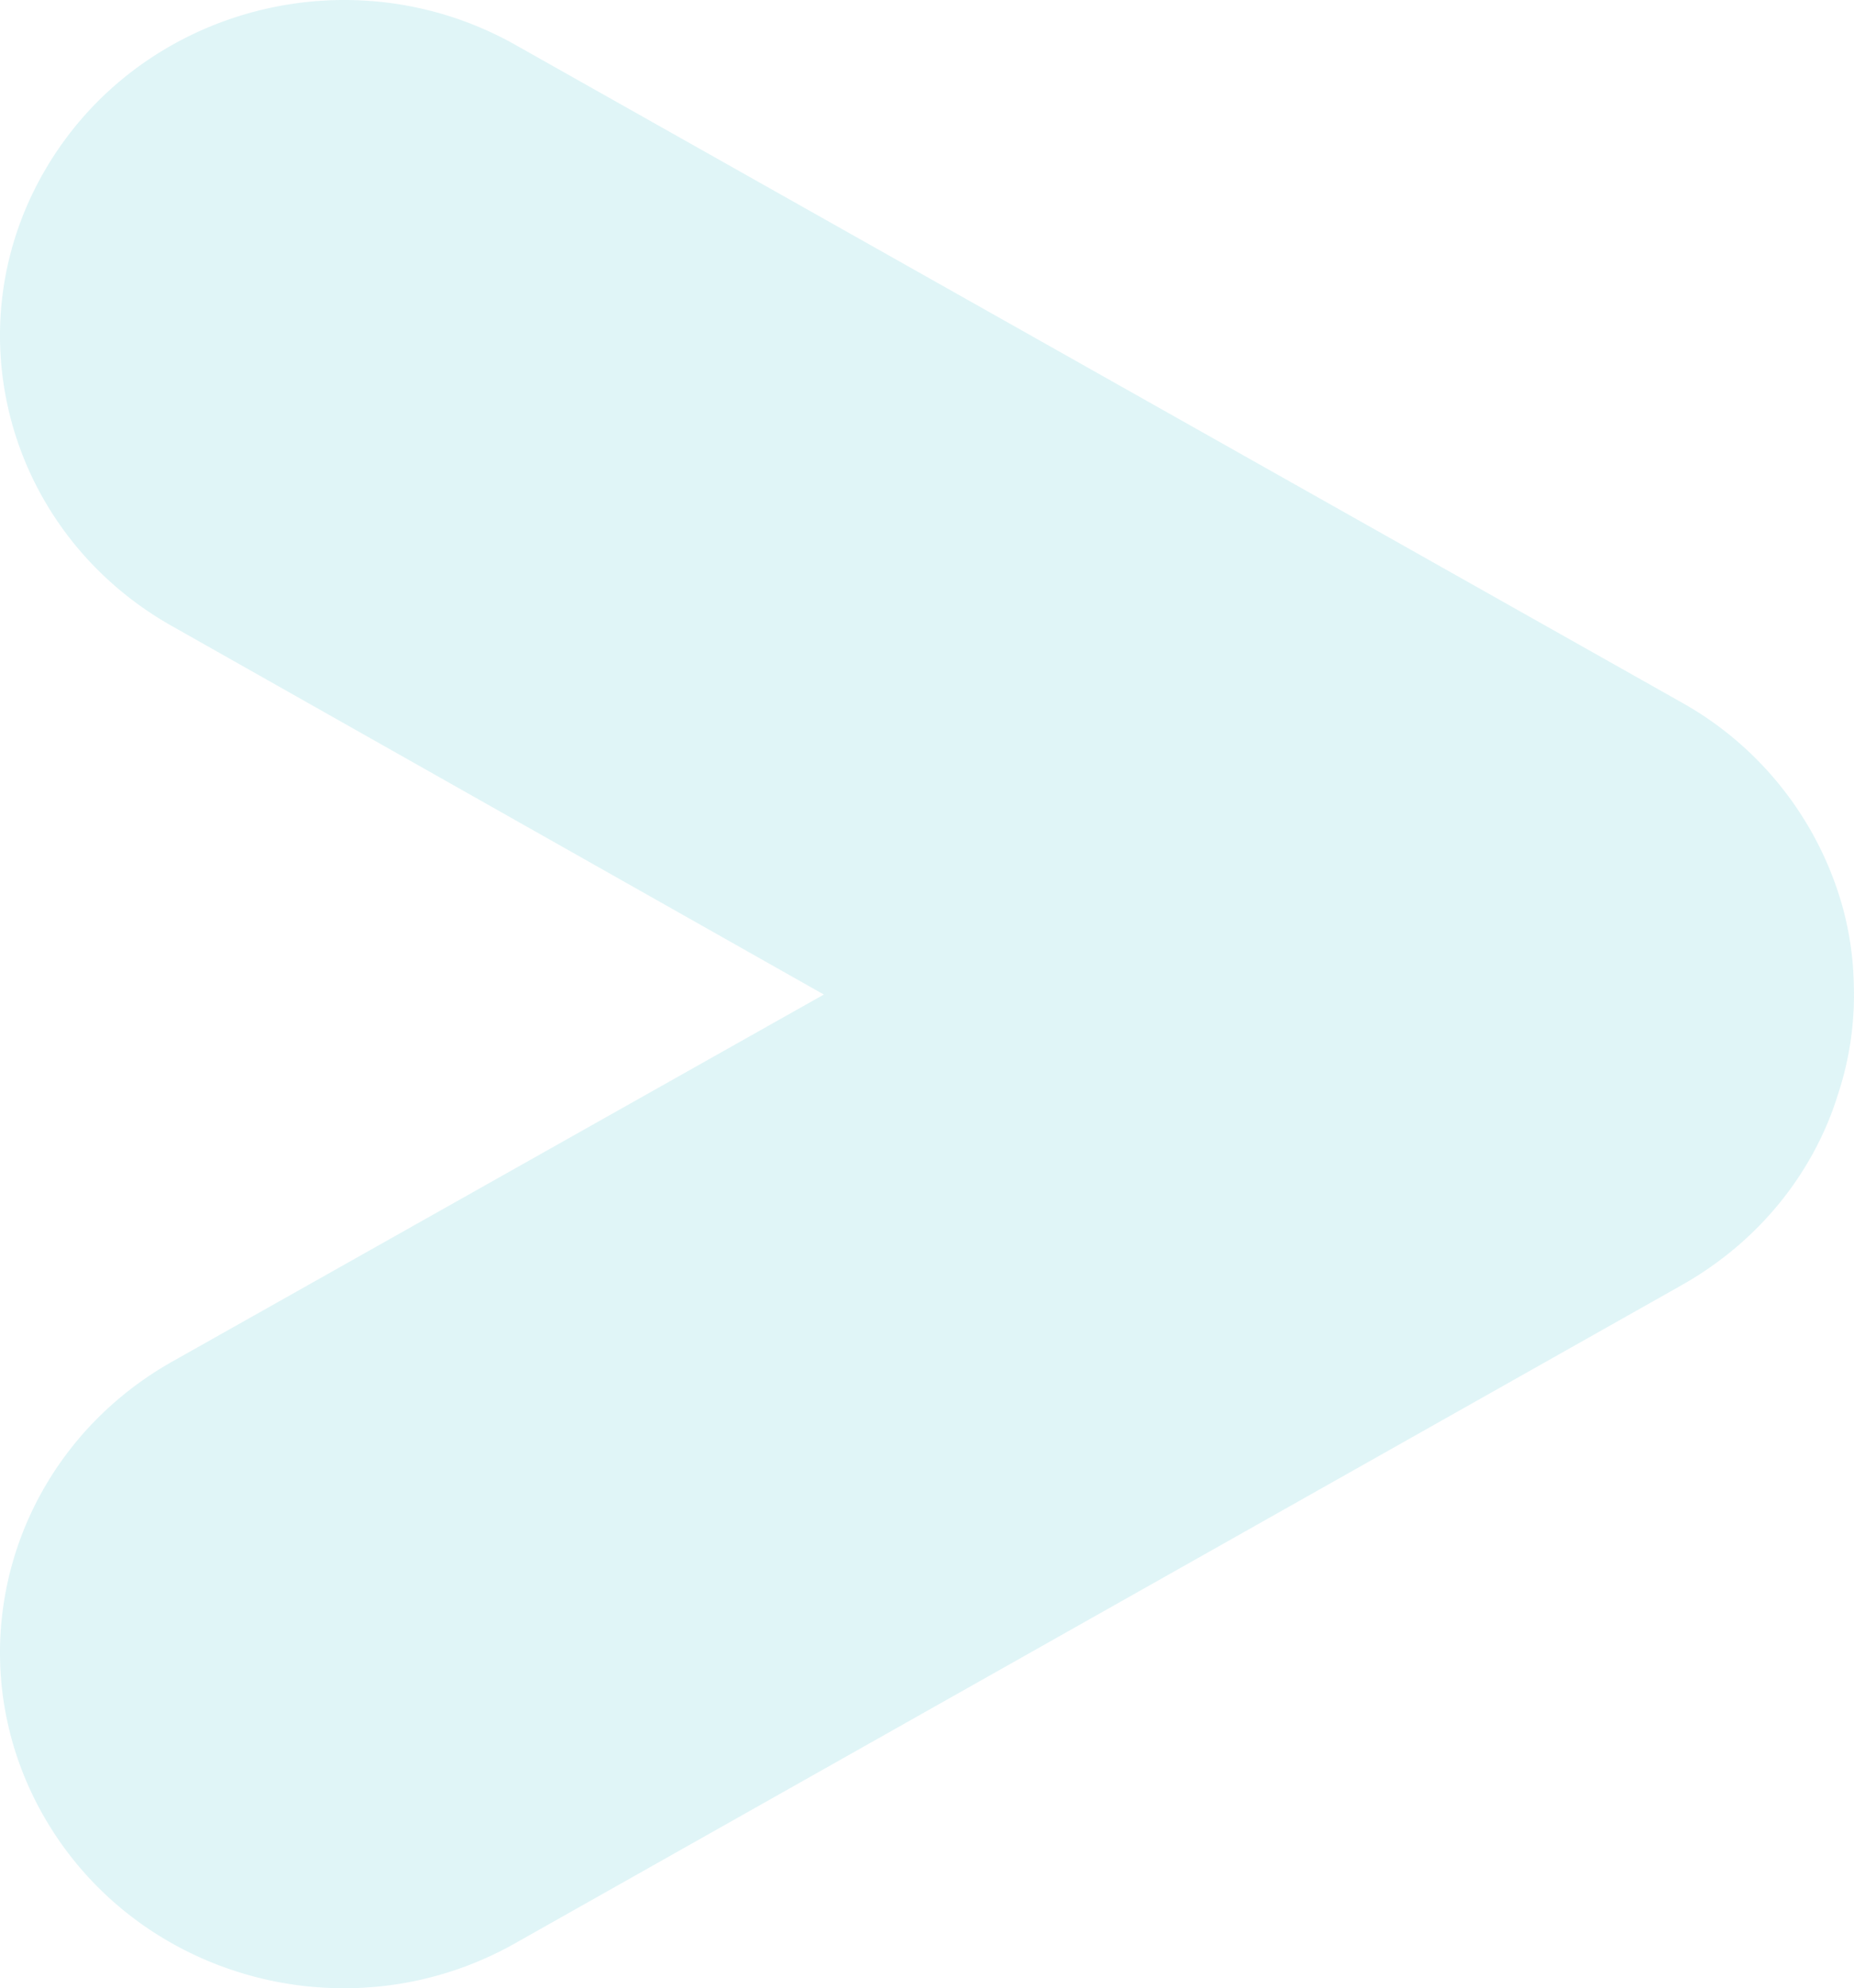 <?xml version="1.0" standalone="no"?>
<!DOCTYPE svg PUBLIC "-//W3C//DTD SVG 1.1//EN" "http://www.w3.org/Graphics/SVG/1.1/DTD/svg11.dtd">
<svg xmlns="http://www.w3.org/2000/svg" viewBox="0 0 804 862" width="804" height="862">
  <defs>
    <style>
      .cls-1 {
        fill: #71d3dc;
        opacity: 0.215;
      }
    </style>
  </defs>
  <g id="Light-Blue-Arrow" transform="translate(0 0)">
    <path id="Fill_1_Copy_2" data-name="Fill 1 Copy 2" class="cls-1" d="M-729.387,590.358l282.649-159.181L-729.387,271.453c-71.436-40.241-95.8-129.1-54.53-198.647C-742.721,3.179-651.6-20.624-580.482,19.462L-74.317,304.794A146.716,146.716,0,0,1-5.263,392.1,135.959,135.959,0,0,1-.1,426.525,136.966,136.966,0,0,1-6.771,473.9C-17.089,507.7-40.584,537.789-74.317,556.94L-580.482,842.427c-71.119,40.241-162.239,16.438-203.434-53.112-41.274-69.782-16.907-158.561,54.53-198.957" transform="translate(804)"/>
  </g>
</svg>
